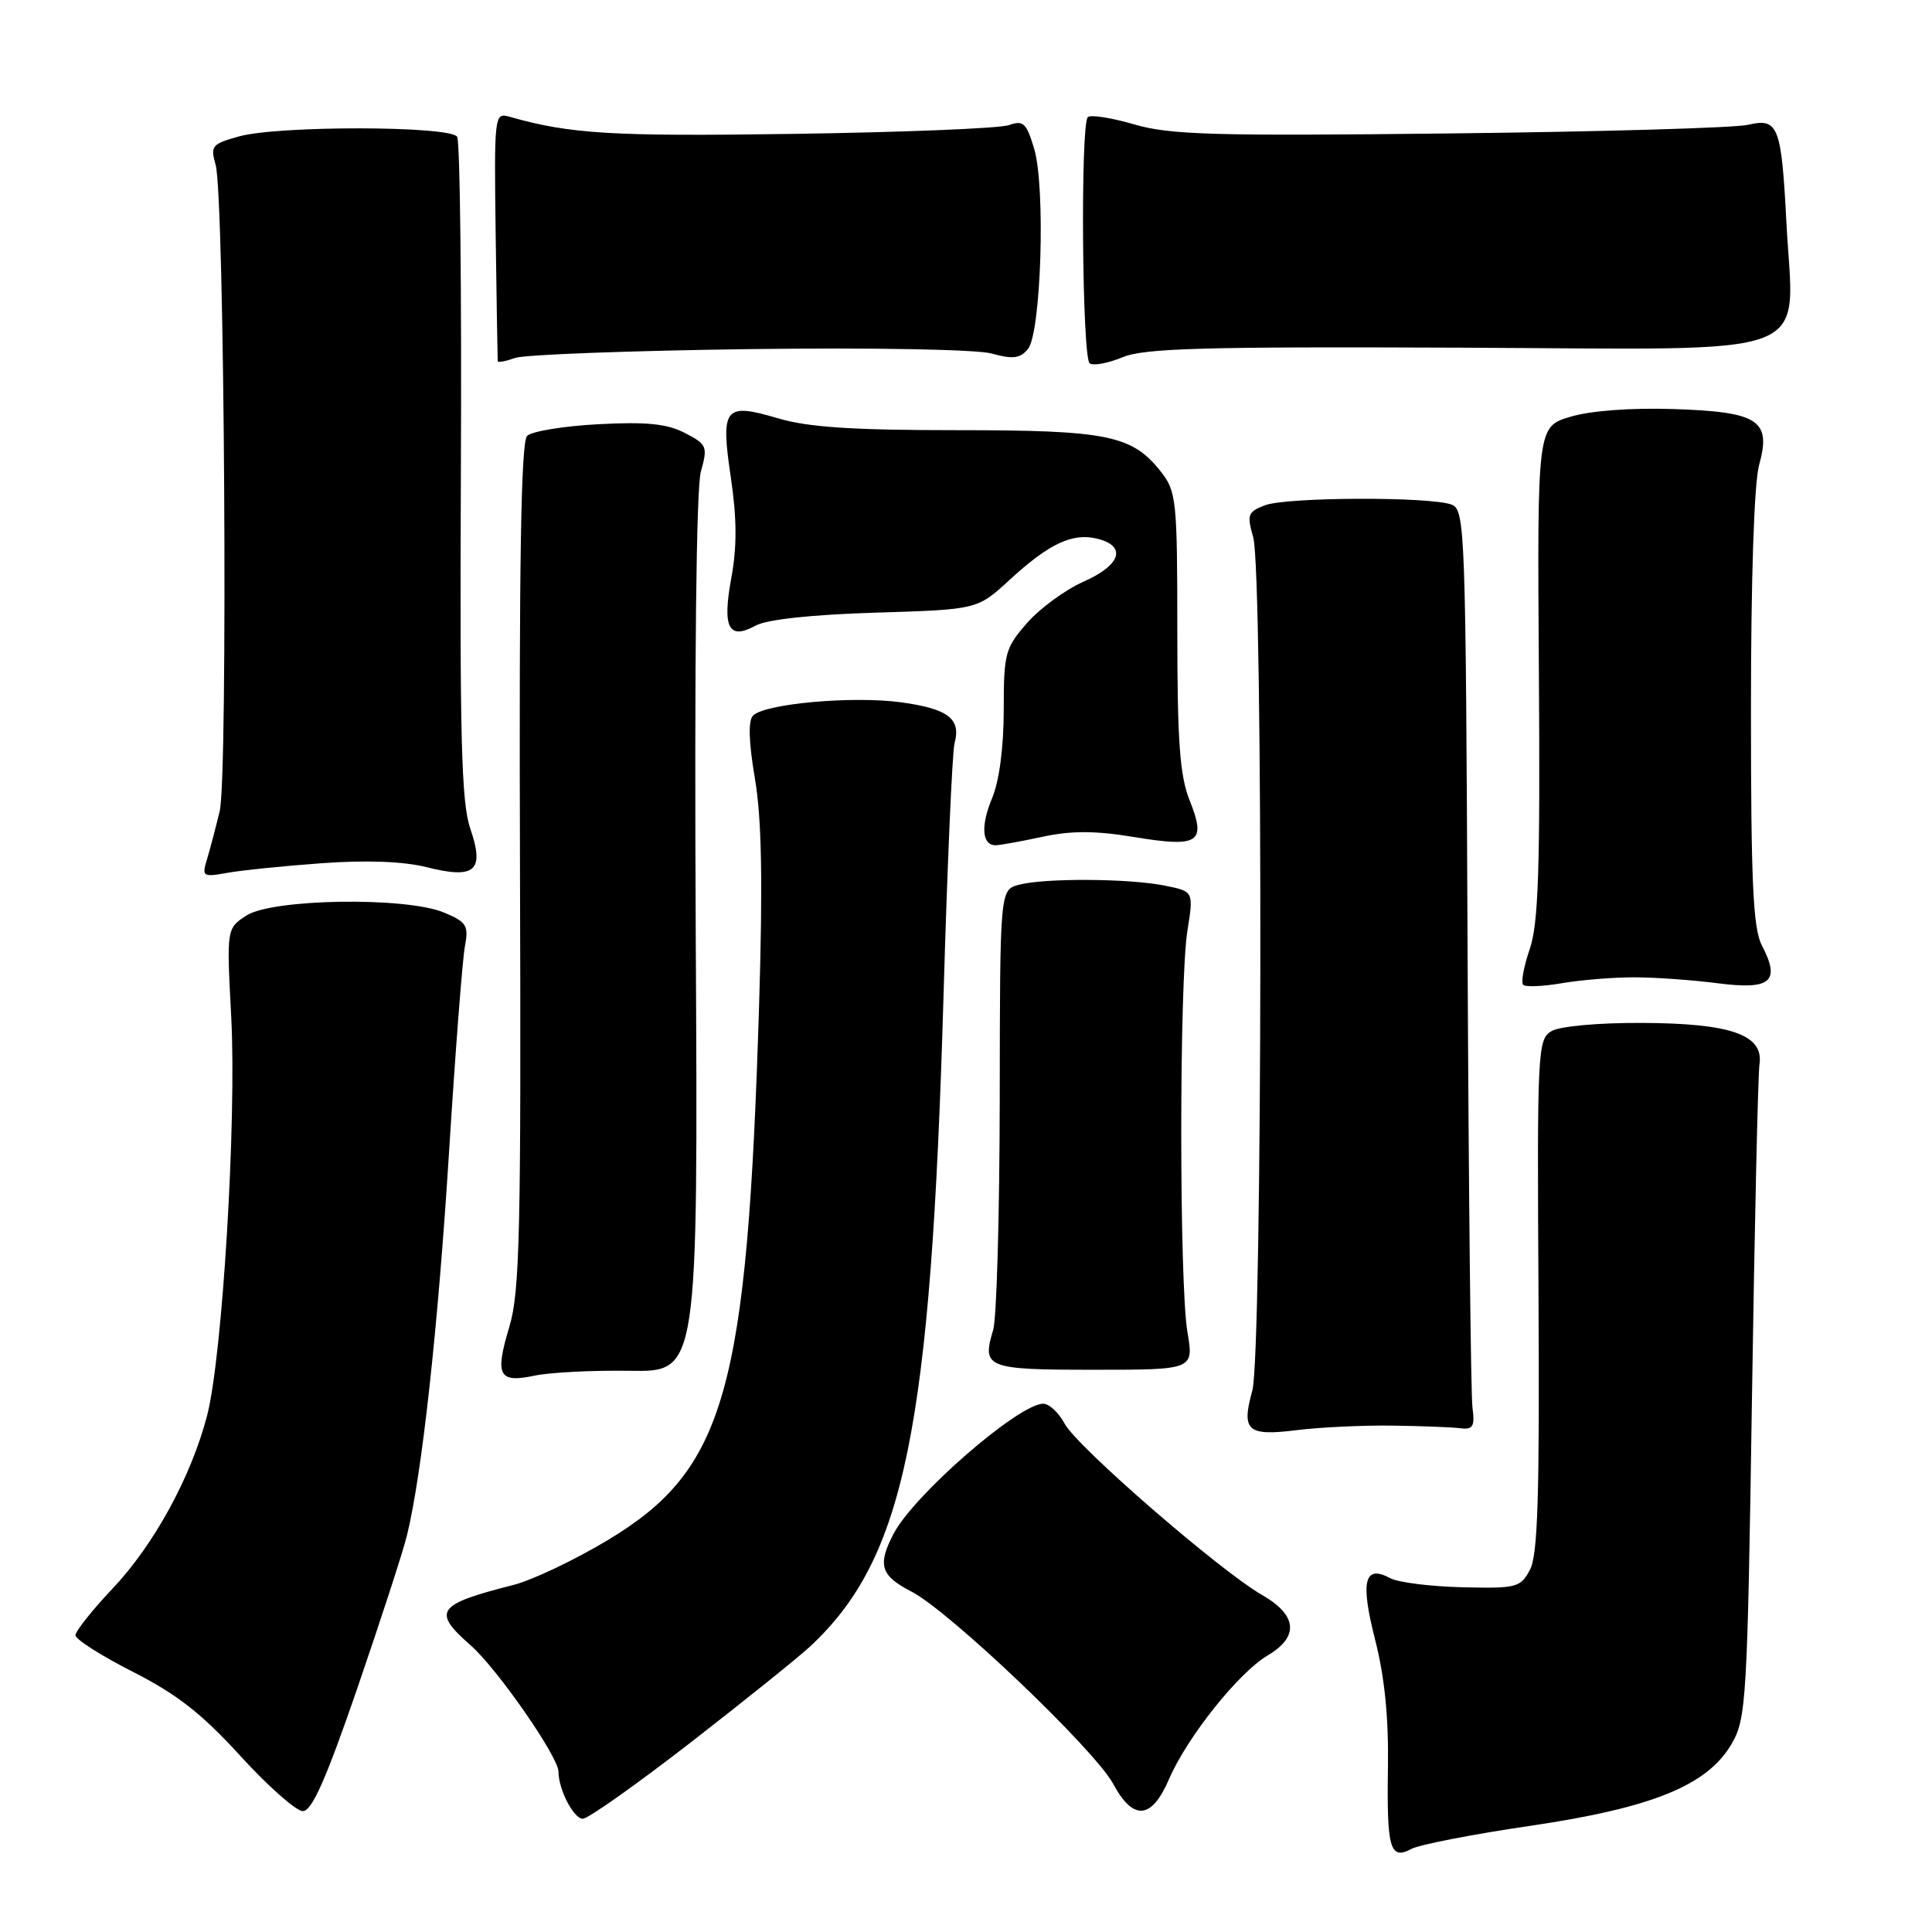 <?xml version="1.0" encoding="UTF-8" standalone="no"?>
<!DOCTYPE svg PUBLIC "-//W3C//DTD SVG 1.1//EN" "http://www.w3.org/Graphics/SVG/1.1/DTD/svg11.dtd" >
<svg xmlns="http://www.w3.org/2000/svg" xmlns:xlink="http://www.w3.org/1999/xlink" version="1.1" viewBox="0 0 256 256">
 <g >
 <path fill="currentColor"
d=" M 202.71 241.94 C 219.00 239.54 226.30 236.56 229.49 231.00 C 231.39 227.70 231.54 225.10 232.14 185.50 C 232.49 162.40 232.94 142.39 233.14 141.03 C 233.72 137.11 229.38 135.59 217.50 135.54 C 211.76 135.52 206.68 135.98 205.58 136.63 C 203.74 137.72 203.67 139.19 203.86 171.63 C 204.01 198.17 203.77 206.04 202.73 208.00 C 201.47 210.36 200.97 210.49 193.77 210.32 C 189.57 210.22 185.27 209.68 184.22 209.12 C 180.77 207.27 180.23 209.50 182.21 217.27 C 183.47 222.19 184.01 227.59 183.91 234.15 C 183.74 244.97 184.18 246.51 187.02 244.99 C 188.07 244.43 195.13 243.05 202.71 241.94 Z  M 91.50 230.90 C 98.65 225.35 105.78 219.62 107.35 218.16 C 119.87 206.49 123.35 189.53 125.02 132.00 C 125.52 114.67 126.18 99.60 126.48 98.50 C 127.37 95.24 125.65 93.92 119.40 93.06 C 112.99 92.19 101.37 93.23 99.78 94.82 C 99.12 95.48 99.21 98.32 100.03 103.16 C 100.93 108.44 101.08 116.80 100.59 133.00 C 99.02 184.42 96.12 194.70 80.54 204.07 C 76.16 206.70 70.53 209.38 68.04 210.01 C 57.83 212.61 57.21 213.49 62.38 218.03 C 65.88 221.10 74.00 232.79 74.00 234.75 C 74.00 237.11 76.01 241.00 77.23 240.99 C 77.93 240.99 84.35 236.44 91.50 230.90 Z  M 47.33 223.75 C 50.40 214.81 53.37 205.70 53.91 203.50 C 55.90 195.48 58.04 175.96 59.51 152.50 C 60.34 139.30 61.28 127.11 61.60 125.41 C 62.12 122.63 61.84 122.18 58.84 120.92 C 53.81 118.81 36.06 119.08 32.64 121.32 C 30.02 123.03 30.02 123.03 30.64 134.77 C 31.36 148.53 29.47 179.79 27.44 187.58 C 25.32 195.70 20.41 204.69 14.90 210.51 C 12.21 213.36 10.00 216.14 10.00 216.68 C 10.00 217.22 13.42 219.40 17.60 221.52 C 23.42 224.47 26.77 227.09 31.85 232.67 C 35.51 236.68 39.23 239.97 40.12 239.98 C 41.32 240.00 43.18 235.81 47.33 223.75 Z  M 154.90 235.75 C 157.29 230.20 164.11 221.64 167.96 219.36 C 172.16 216.88 171.91 214.03 167.24 211.35 C 161.64 208.13 142.71 191.71 141.08 188.66 C 140.30 187.20 139.02 186.00 138.24 186.00 C 135.00 186.00 121.15 198.02 118.42 203.20 C 116.24 207.35 116.68 208.79 120.75 210.88 C 125.76 213.44 145.05 231.83 147.51 236.38 C 150.16 241.31 152.60 241.10 154.90 235.75 Z  M 184.45 188.90 C 188.33 188.95 192.40 189.11 193.50 189.25 C 195.18 189.46 195.44 189.02 195.11 186.50 C 194.89 184.85 194.60 157.42 194.46 125.55 C 194.22 70.15 194.13 67.57 192.36 66.87 C 189.60 65.79 170.52 65.85 167.62 66.95 C 165.34 67.82 165.20 68.20 166.06 71.20 C 167.39 75.84 167.28 179.44 165.94 184.26 C 164.46 189.60 165.27 190.32 171.82 189.50 C 174.89 189.12 180.57 188.85 184.45 188.90 Z  M 83.50 181.64 C 92.50 181.78 92.50 181.78 92.19 123.93 C 92.00 88.14 92.26 64.73 92.86 62.53 C 93.80 59.16 93.69 58.89 90.75 57.37 C 88.39 56.15 85.67 55.87 79.30 56.21 C 74.71 56.45 70.45 57.15 69.84 57.76 C 69.04 58.56 68.77 74.66 68.90 114.69 C 69.06 163.16 68.88 171.19 67.50 175.77 C 65.54 182.28 66.06 183.29 70.83 182.28 C 72.85 181.85 78.55 181.56 83.50 181.64 Z  M 157.34 176.50 C 156.25 170.04 156.25 130.07 157.34 123.31 C 158.17 118.12 158.17 118.12 154.34 117.35 C 149.60 116.39 138.37 116.33 135.00 117.24 C 132.50 117.91 132.50 117.91 132.47 145.71 C 132.45 160.99 132.06 174.73 131.60 176.23 C 130.08 181.26 130.69 181.50 144.97 181.50 C 158.19 181.50 158.19 181.50 157.34 176.50 Z  M 216.50 129.50 C 219.25 129.50 224.26 129.85 227.63 130.29 C 234.66 131.19 235.96 130.07 233.46 125.28 C 232.29 123.04 232.01 116.96 232.01 94.00 C 232.01 76.70 232.43 63.98 233.09 61.62 C 234.74 55.68 233.03 54.57 221.72 54.20 C 216.11 54.02 210.77 54.42 208.10 55.22 C 203.69 56.53 203.69 56.53 203.91 89.05 C 204.09 115.18 203.85 122.40 202.70 125.75 C 201.91 128.05 201.52 130.18 201.83 130.49 C 202.14 130.81 204.44 130.71 206.95 130.28 C 209.45 129.85 213.75 129.50 216.50 129.50 Z  M 42.66 114.38 C 48.57 113.95 53.48 114.14 56.51 114.90 C 62.97 116.53 64.25 115.40 62.31 109.78 C 61.14 106.36 60.91 97.78 61.07 62.43 C 61.18 38.68 60.96 18.74 60.58 18.13 C 59.67 16.66 36.90 16.62 31.65 18.08 C 28.08 19.07 27.85 19.35 28.57 21.83 C 29.75 25.87 30.23 102.76 29.11 107.47 C 28.58 109.69 27.82 112.57 27.42 113.89 C 26.73 116.14 26.88 116.24 30.10 115.66 C 31.97 115.32 37.62 114.74 42.66 114.38 Z  M 138.12 110.88 C 142.00 110.05 145.13 110.06 150.33 110.92 C 158.89 112.33 159.88 111.66 157.63 106.05 C 156.33 102.78 156.00 98.26 156.00 83.61 C 156.00 66.31 155.88 65.11 153.83 62.51 C 150.01 57.66 146.77 57.00 126.71 57.00 C 112.92 57.00 107.04 56.61 103.06 55.42 C 95.97 53.32 95.46 53.98 96.85 63.35 C 97.64 68.69 97.66 72.47 96.91 76.54 C 95.68 83.19 96.54 84.87 100.14 82.89 C 101.61 82.08 107.58 81.44 116.00 81.18 C 129.50 80.77 129.50 80.77 133.75 76.86 C 139.04 72.00 142.12 70.56 145.43 71.39 C 149.33 72.37 148.52 74.88 143.60 77.06 C 141.18 78.13 137.81 80.59 136.10 82.54 C 133.19 85.86 133.00 86.55 133.00 94.07 C 133.00 98.99 132.41 103.47 131.47 105.73 C 129.92 109.43 130.11 112.00 131.92 112.00 C 132.46 112.00 135.25 111.50 138.12 110.88 Z  M 193.82 46.07 C 241.78 46.28 237.66 47.87 236.71 29.50 C 236.04 16.64 235.63 15.60 231.61 16.54 C 229.90 16.94 212.15 17.46 192.17 17.68 C 160.93 18.04 155.06 17.87 150.31 16.49 C 147.27 15.60 144.50 15.17 144.14 15.52 C 143.15 16.51 143.38 47.41 144.39 48.14 C 144.87 48.50 146.83 48.13 148.74 47.34 C 151.61 46.14 159.43 45.92 193.82 46.07 Z  M 99.22 46.26 C 115.82 46.05 129.40 46.29 131.42 46.85 C 134.20 47.62 135.17 47.50 136.20 46.26 C 137.96 44.14 138.56 24.82 137.03 19.70 C 136.01 16.29 135.59 15.90 133.68 16.58 C 132.48 17.01 119.64 17.53 105.15 17.74 C 81.04 18.09 75.54 17.76 67.48 15.46 C 65.51 14.90 65.47 15.26 65.68 31.19 C 65.80 40.16 65.93 47.66 65.95 47.87 C 65.98 48.07 67.01 47.87 68.25 47.43 C 69.49 46.99 83.42 46.47 99.22 46.26 Z "/>
</g>
</svg>